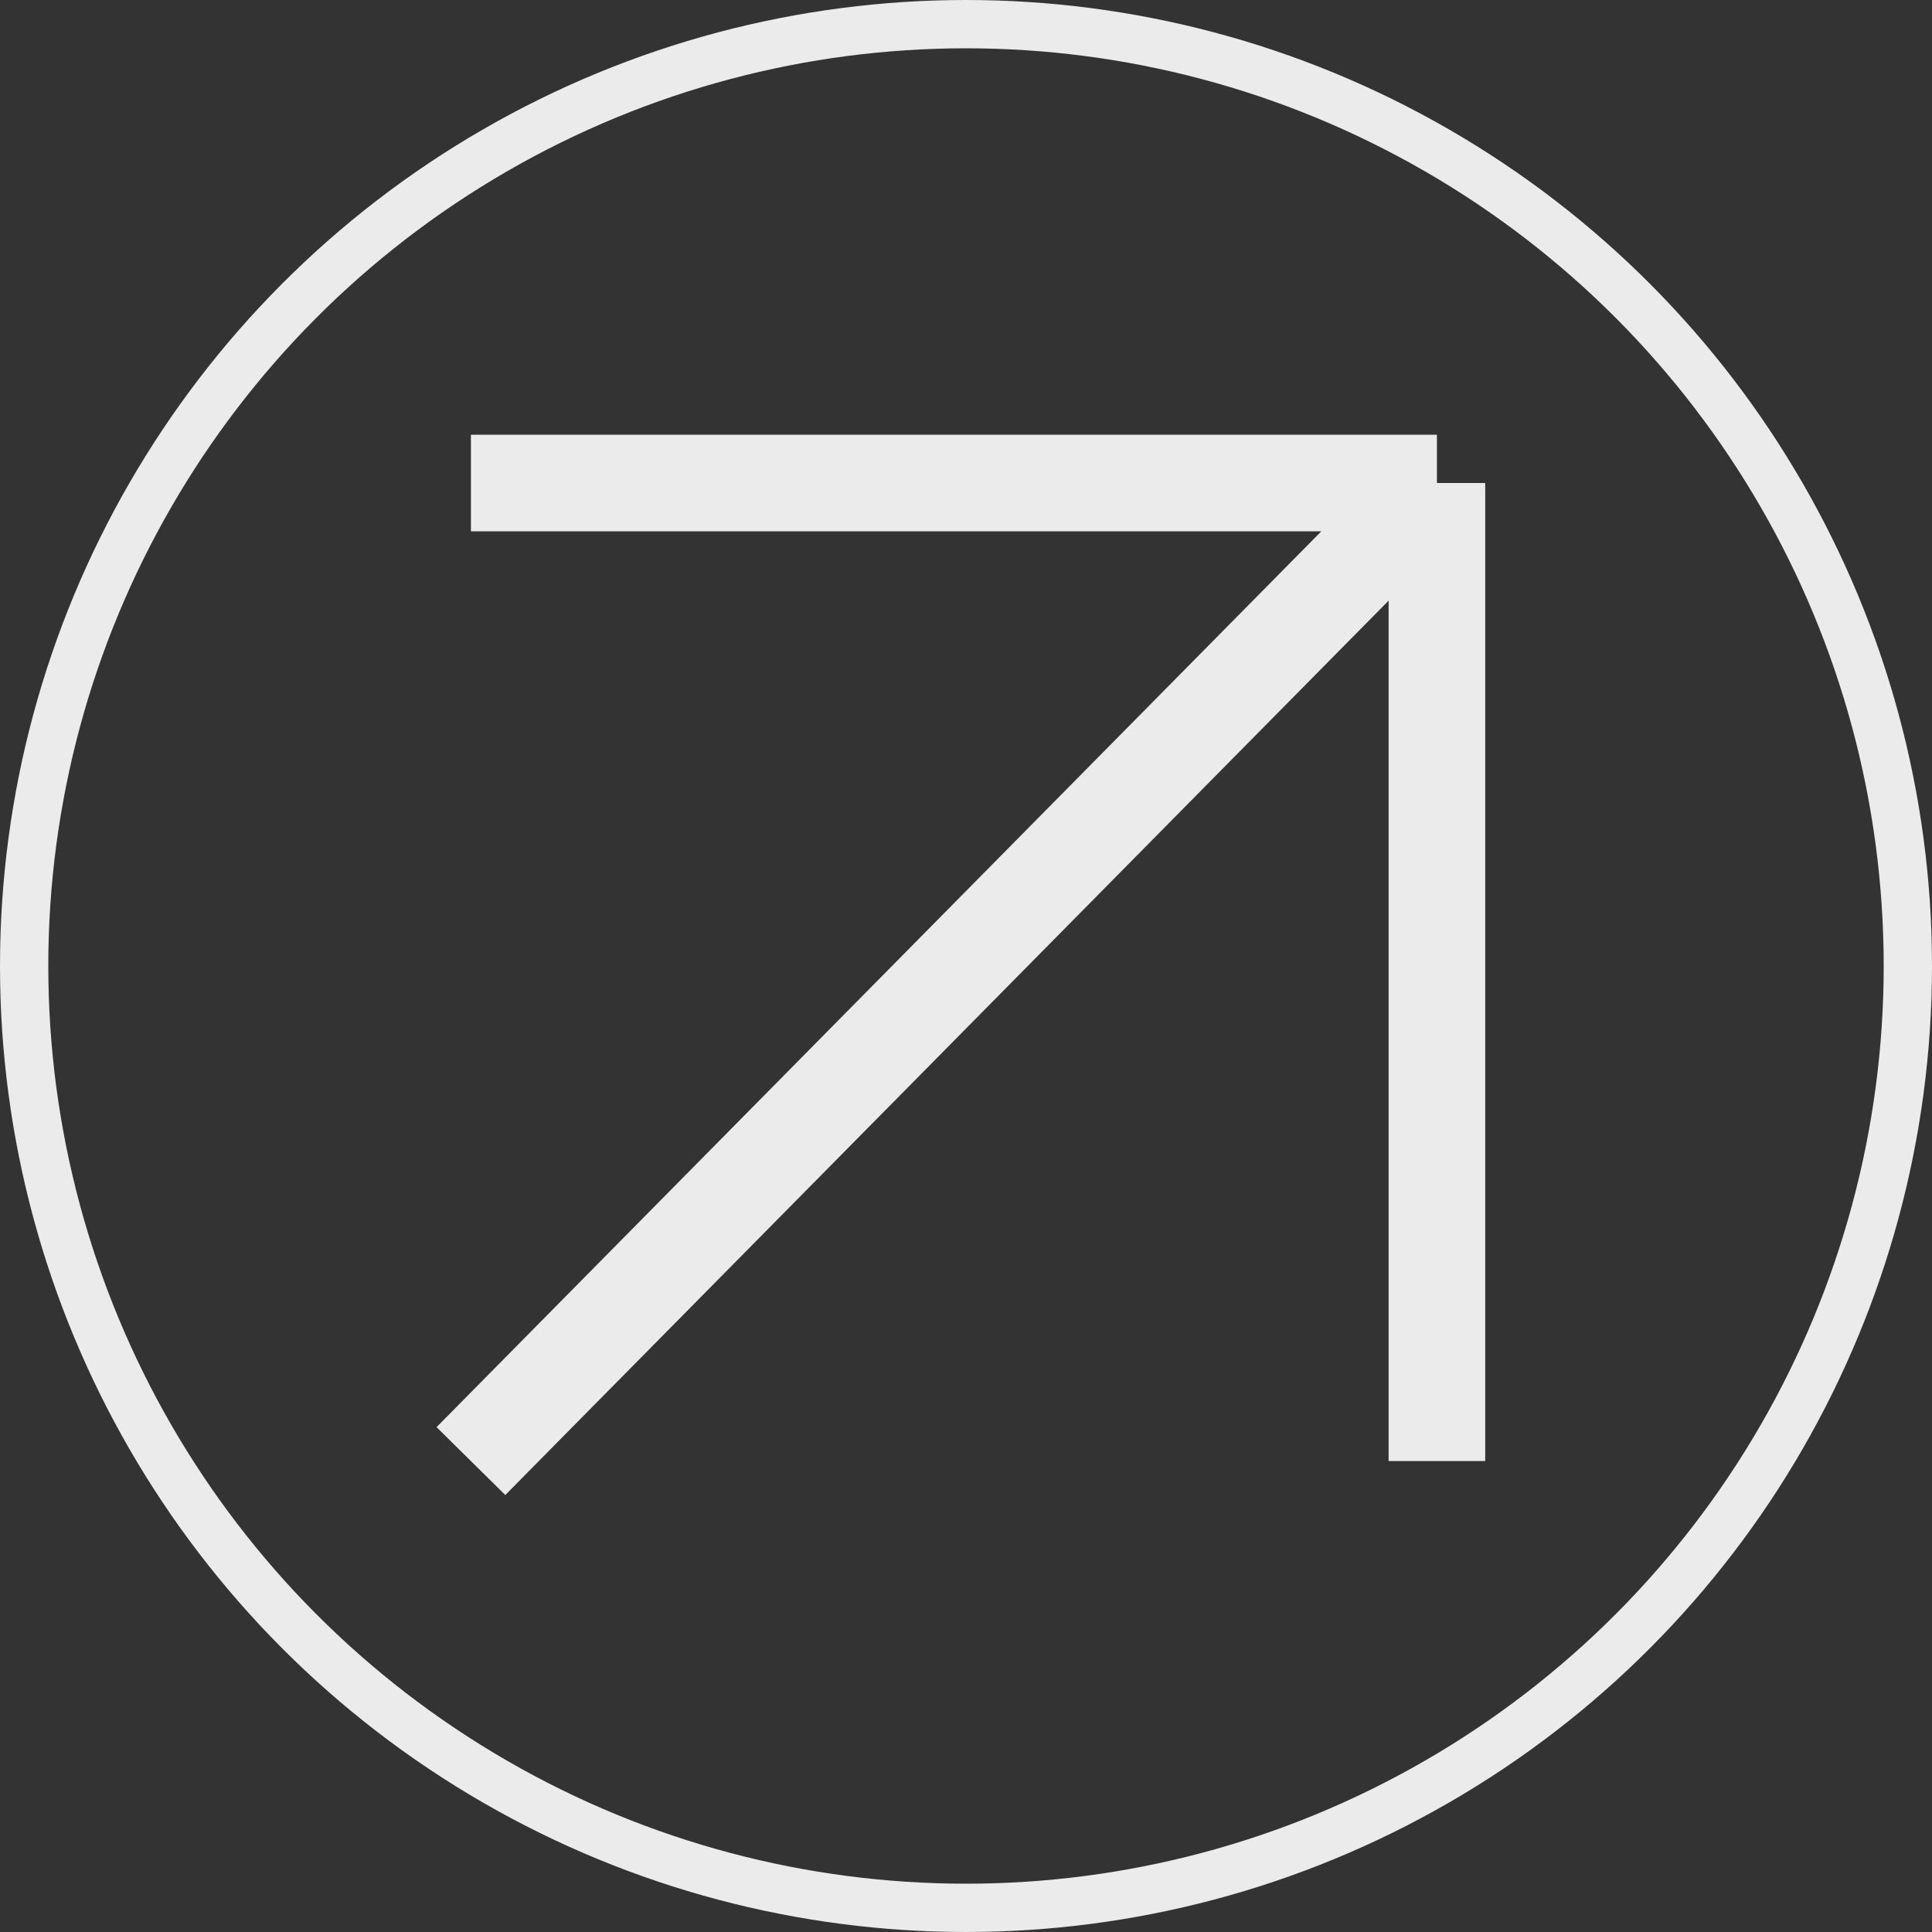 <svg width="80" height="80" viewBox="0 0 80 80" fill="none" xmlns="http://www.w3.org/2000/svg">
<rect x="0" y="0" width="80" height="80" fill="#333333" stroke="none"/>
<circle cx="40" cy="40" r="39" stroke="#EBEBEB" stroke-width="2"/>
<path d="M19.5 20H59.5M59.5 20V60.5M59.5 20L19.5 60.5" stroke="#EBEBEB" stroke-width="4"/>
</svg>
